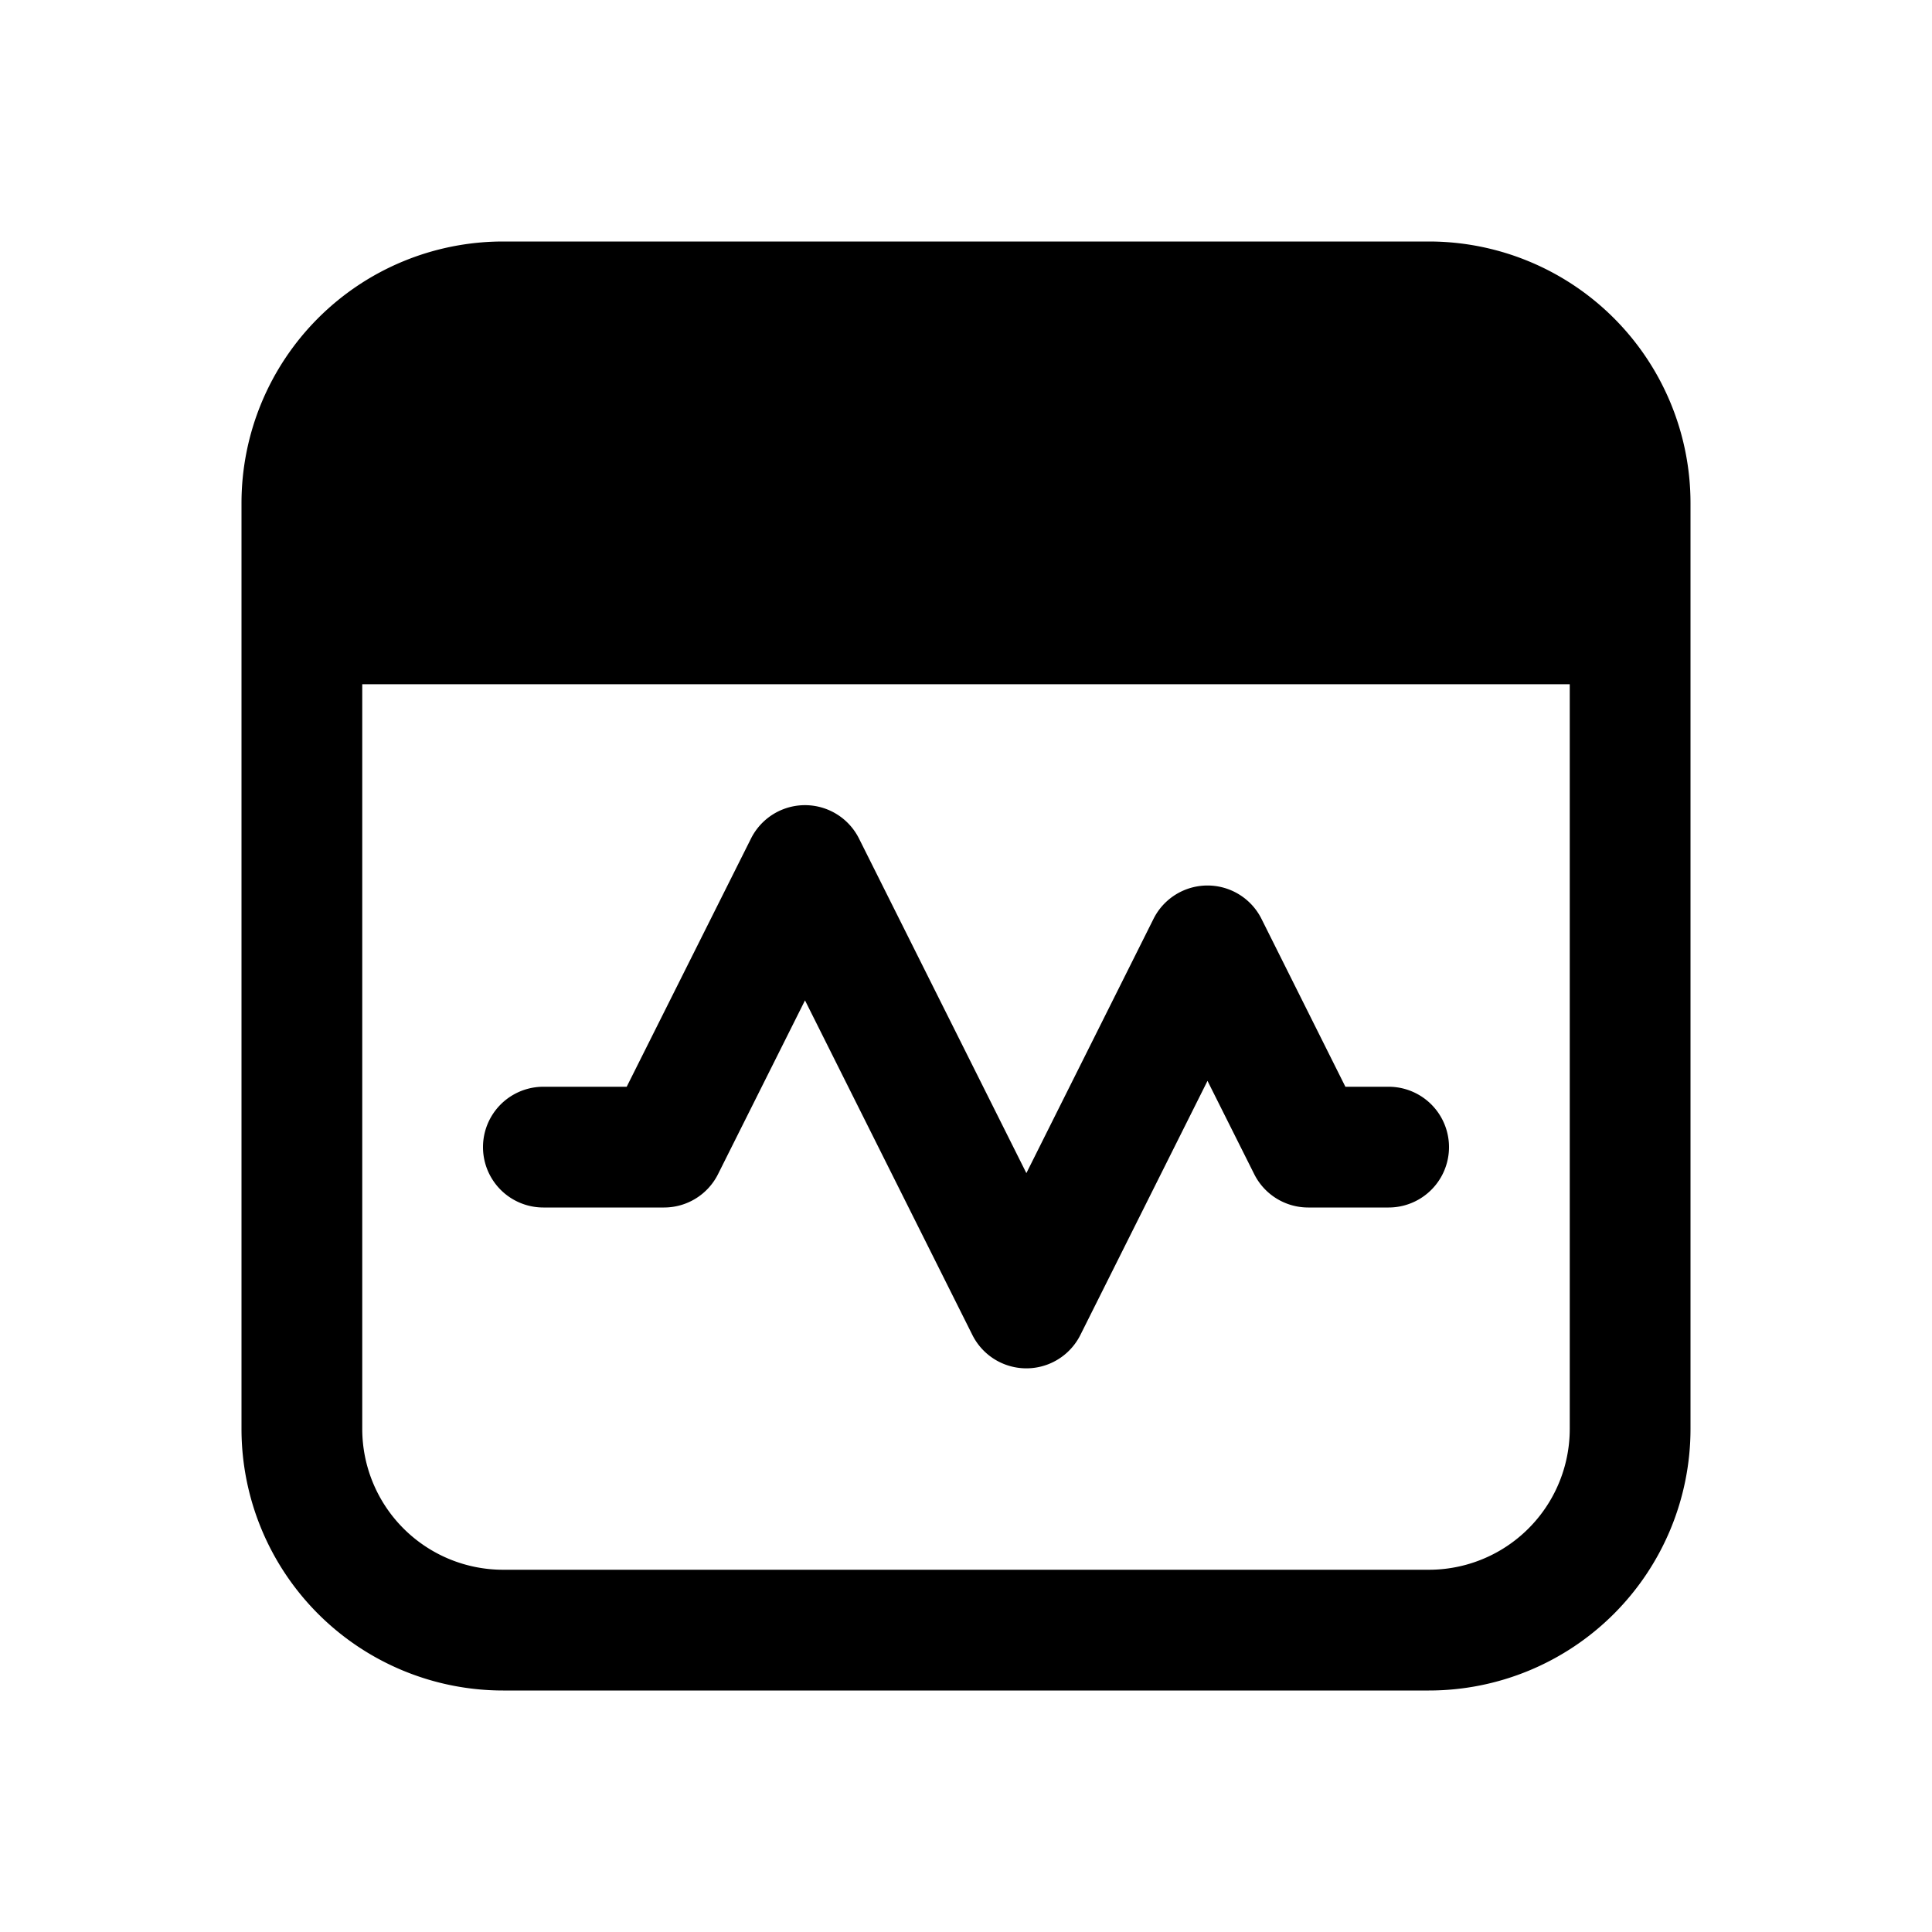 <svg xmlns="http://www.w3.org/2000/svg" width="24" height="24" fill="currentColor"><path d="M10.67 10.415a.75.75 0 0 0-1.34 0L7.785 13.5H6.75a.75.75 0 0 0 0 1.5h1.5a.75.75 0 0 0 .67-.415L10 12.427l2.08 4.158a.75.75 0 0 0 1.34 0L15 13.427l.58 1.158a.75.75 0 0 0 .67.415h1a.75.75 0 0 0 0-1.5h-.537l-1.042-2.085a.75.75 0 0 0-1.342 0l-1.579 3.158-2.08-4.158Z"/><path d="M6.25 3A3.25 3.25 0 0 0 3 6.25v11.5A3.25 3.25 0 0 0 6.25 21h11.5A3.25 3.25 0 0 0 21 17.75V6.25A3.25 3.25 0 0 0 17.75 3H6.25Zm0 16.5a1.75 1.75 0 0 1-1.75-1.75V8.5h15v9.25a1.75 1.75 0 0 1-1.75 1.75H6.25Z"/></svg>